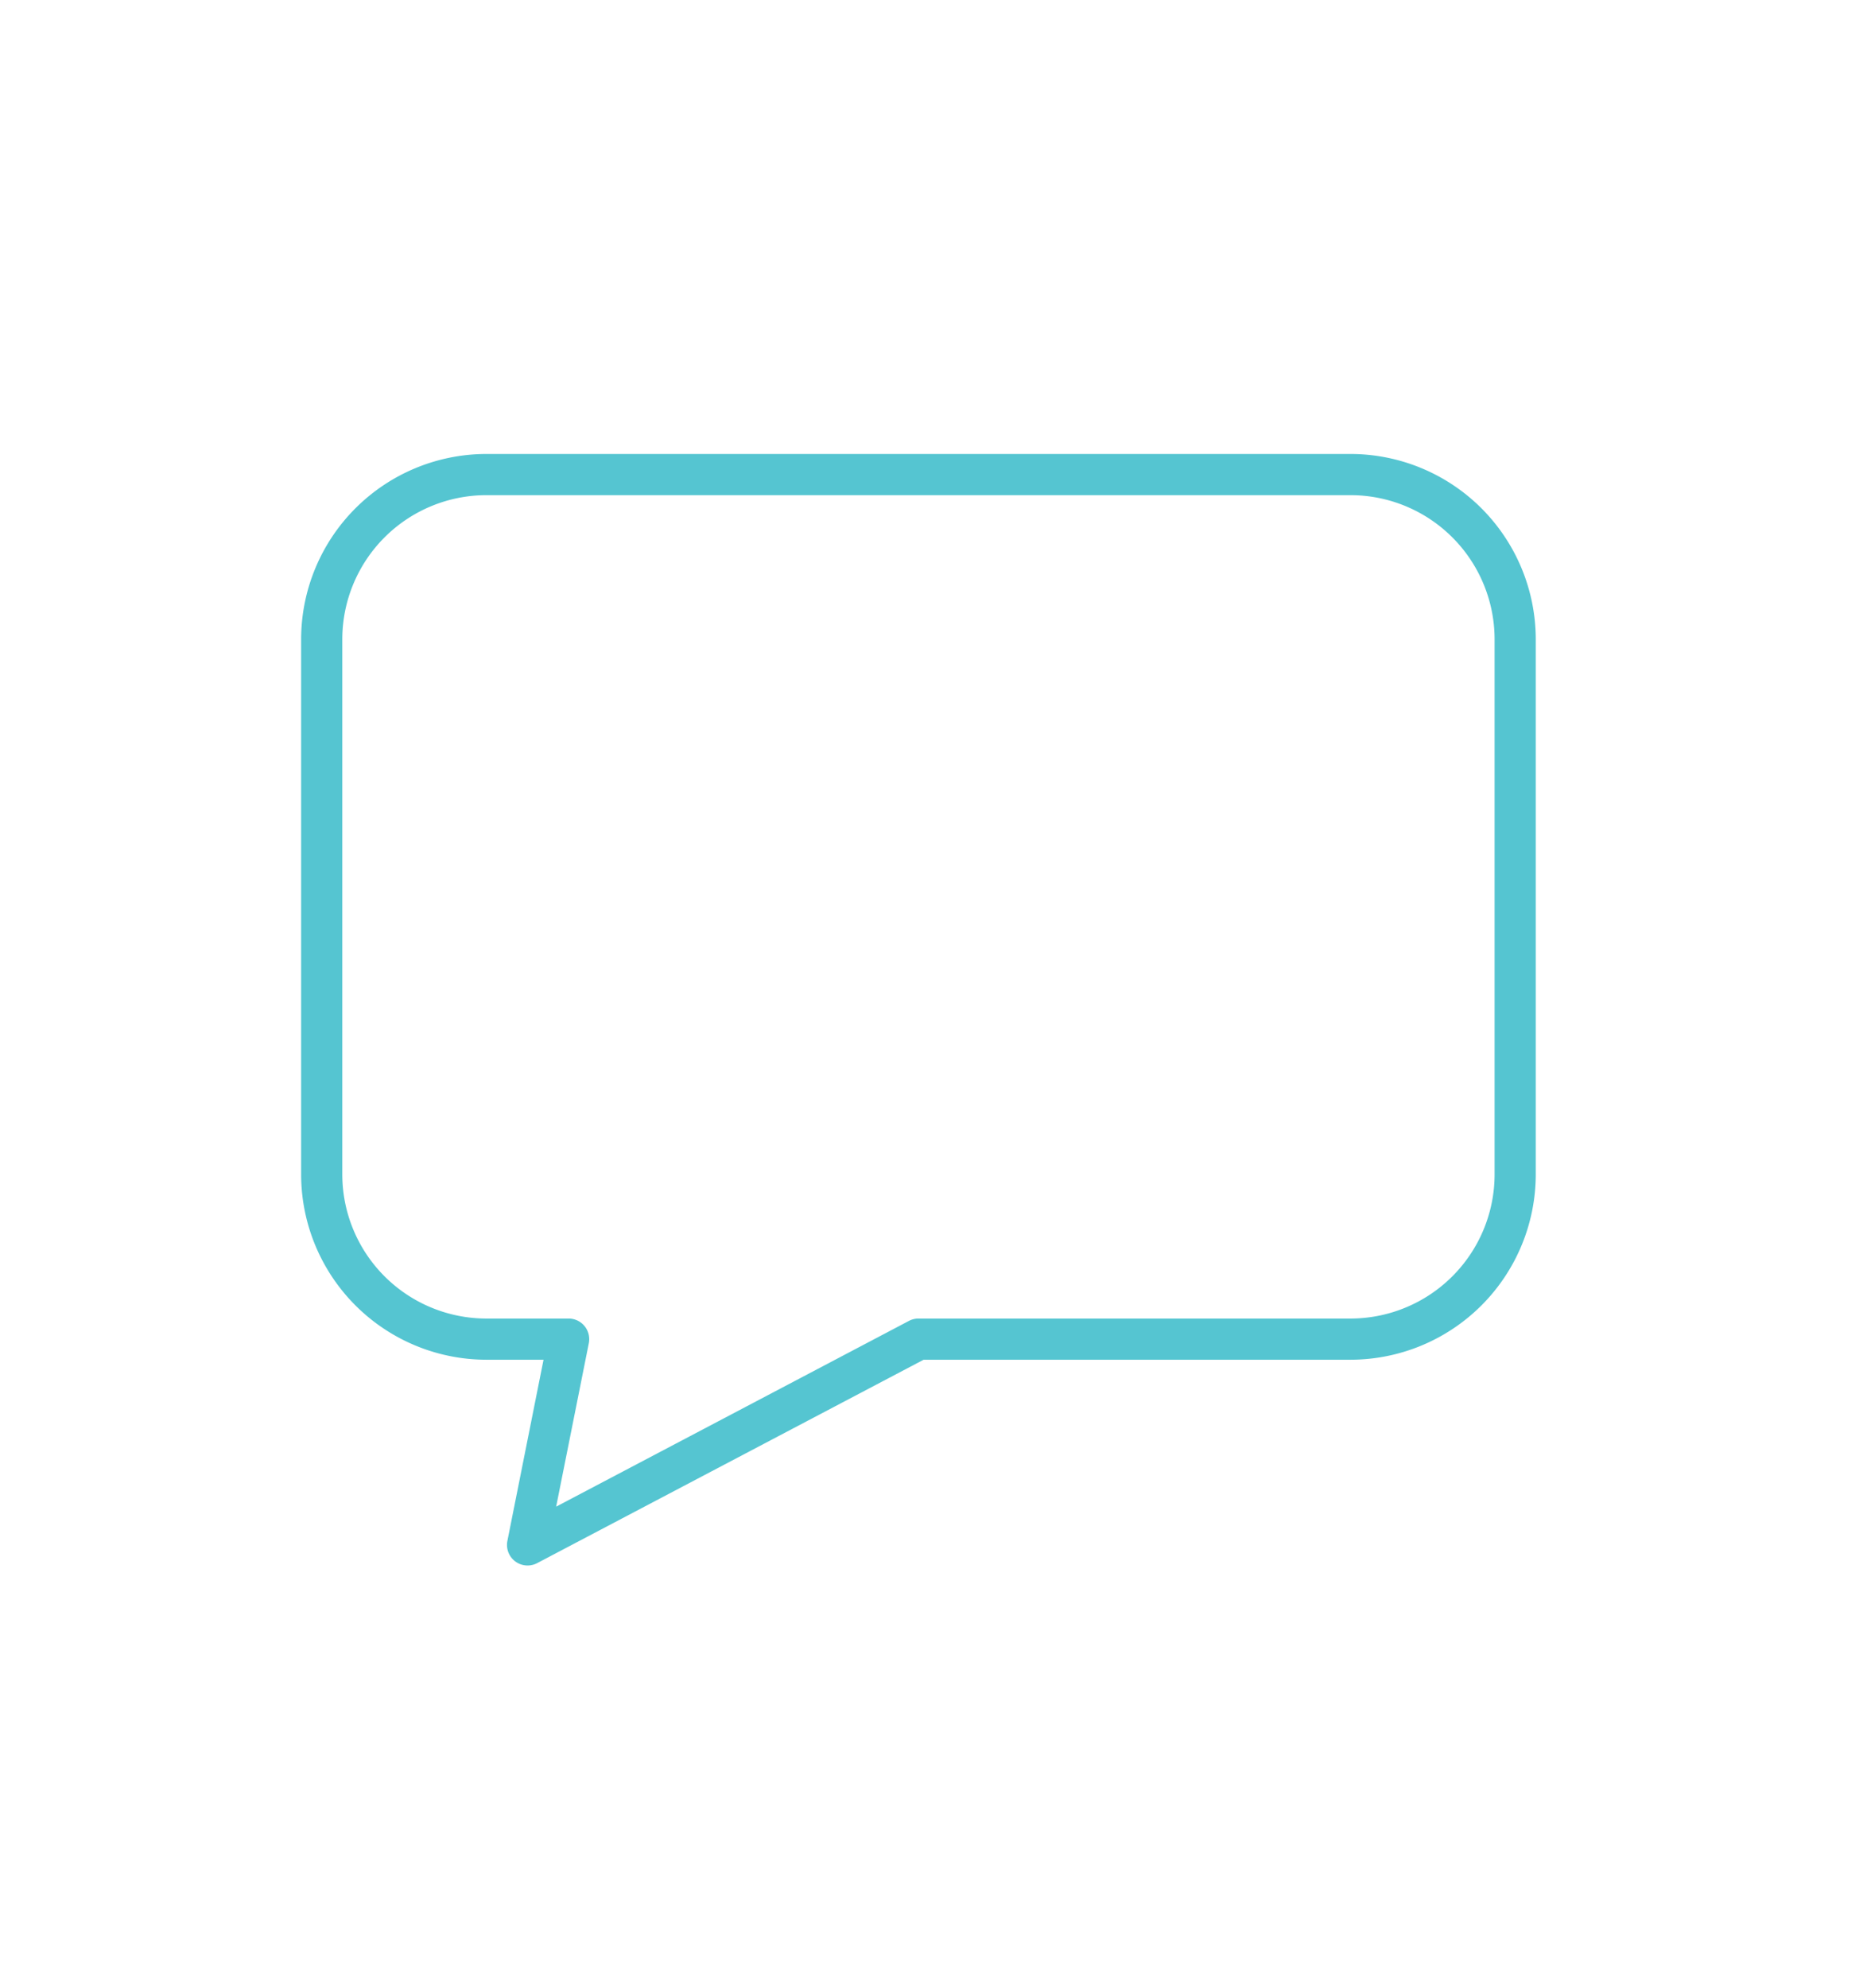 <svg xmlns="http://www.w3.org/2000/svg" viewBox="0 0 62 66"><title>chat</title><path d="M44.85,15.07H16.15A6.157,6.157,0,0,0,10,21.22V38.987a6.157,6.157,0,0,0,6.15,6.15h1.9l-1.2,6.013a.683.683,0,0,0,.988.739l12.834-6.752H44.85A6.157,6.157,0,0,0,51,38.987V21.22A6.157,6.157,0,0,0,44.85,15.07Zm4.783,23.917A4.788,4.788,0,0,1,44.85,43.77H30.5a.678.678,0,0,0-.318.079L18.469,50.014l1.084-5.423a.684.684,0,0,0-.67-.821H16.15a4.788,4.788,0,0,1-4.783-4.783V21.22a4.788,4.788,0,0,1,4.783-4.783h28.7a4.788,4.788,0,0,1,4.783,4.783Z" fill="#55c5d1"/></svg>